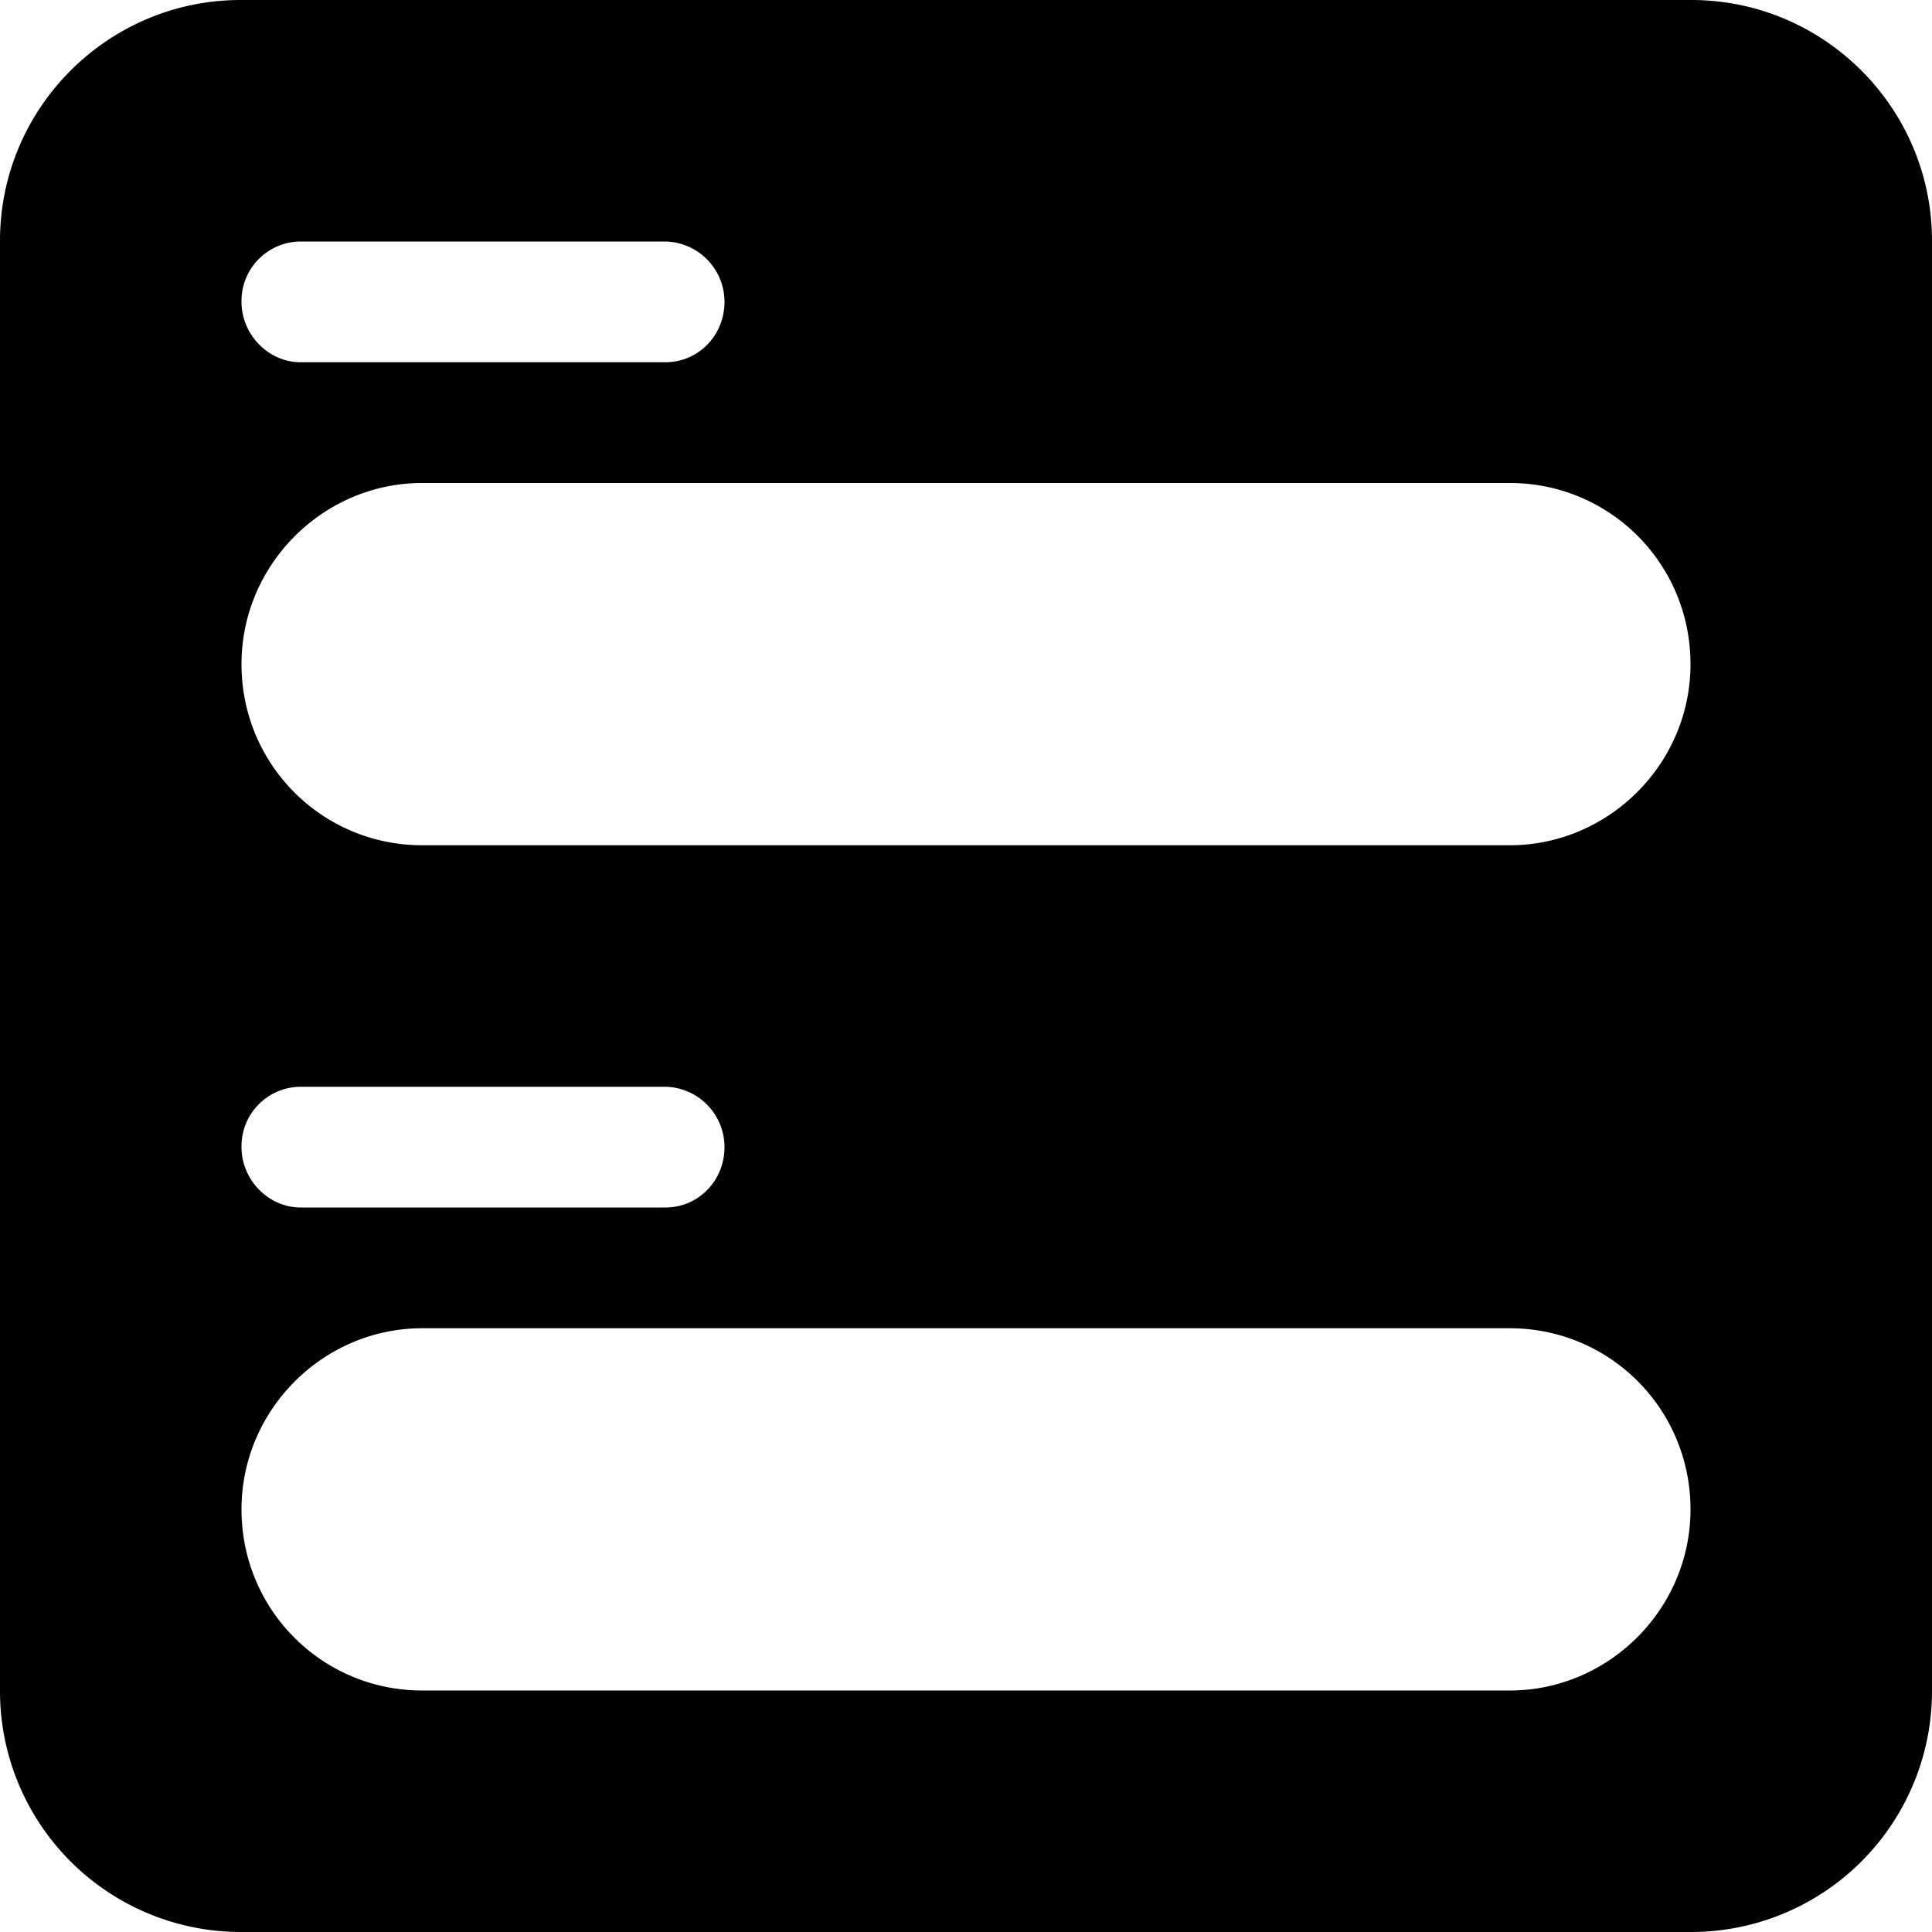 <?xml version="1.0" standalone="no"?><!DOCTYPE svg PUBLIC "-//W3C//DTD SVG 1.1//EN" "http://www.w3.org/Graphics/SVG/1.1/DTD/svg11.dtd"><svg width="16" height="16" viewBox="0 0 16 16" version="1.1" xmlns="http://www.w3.org/2000/svg" xmlns:xlink="http://www.w3.org/1999/xlink"><path fill-rule="evenodd" fill="currentColor" d="M0 1.994C0 .893.895 0 1.994 0h12.012C15.107 0 16 .895 16 1.994v12.012A1.995 1.995 0 0 1 14.006 16H1.994A1.995 1.995 0 0 1 0 14.006V1.994zM2 2.5c0 .268.22.5.49.5h3.02c.275 0 .49-.224.49-.5a.5.5 0 0 0-.49-.5H2.49a.492.492 0 0 0-.49.5zm0 3C2 6.334 2.67 7 3.496 7h9.008C13.32 7 14 6.328 14 5.5c0-.834-.67-1.5-1.496-1.5H3.496C2.68 4 2 4.672 2 5.5zm0 7c0 .834.67 1.5 1.496 1.5h9.008C13.32 14 14 13.328 14 12.5c0-.834-.67-1.5-1.496-1.5H3.496C2.68 11 2 11.672 2 12.5zm0-3c0 .268.22.5.49.5h3.02c.275 0 .49-.224.49-.5a.5.5 0 0 0-.49-.5H2.49a.492.492 0 0 0-.49.5z"/></svg>